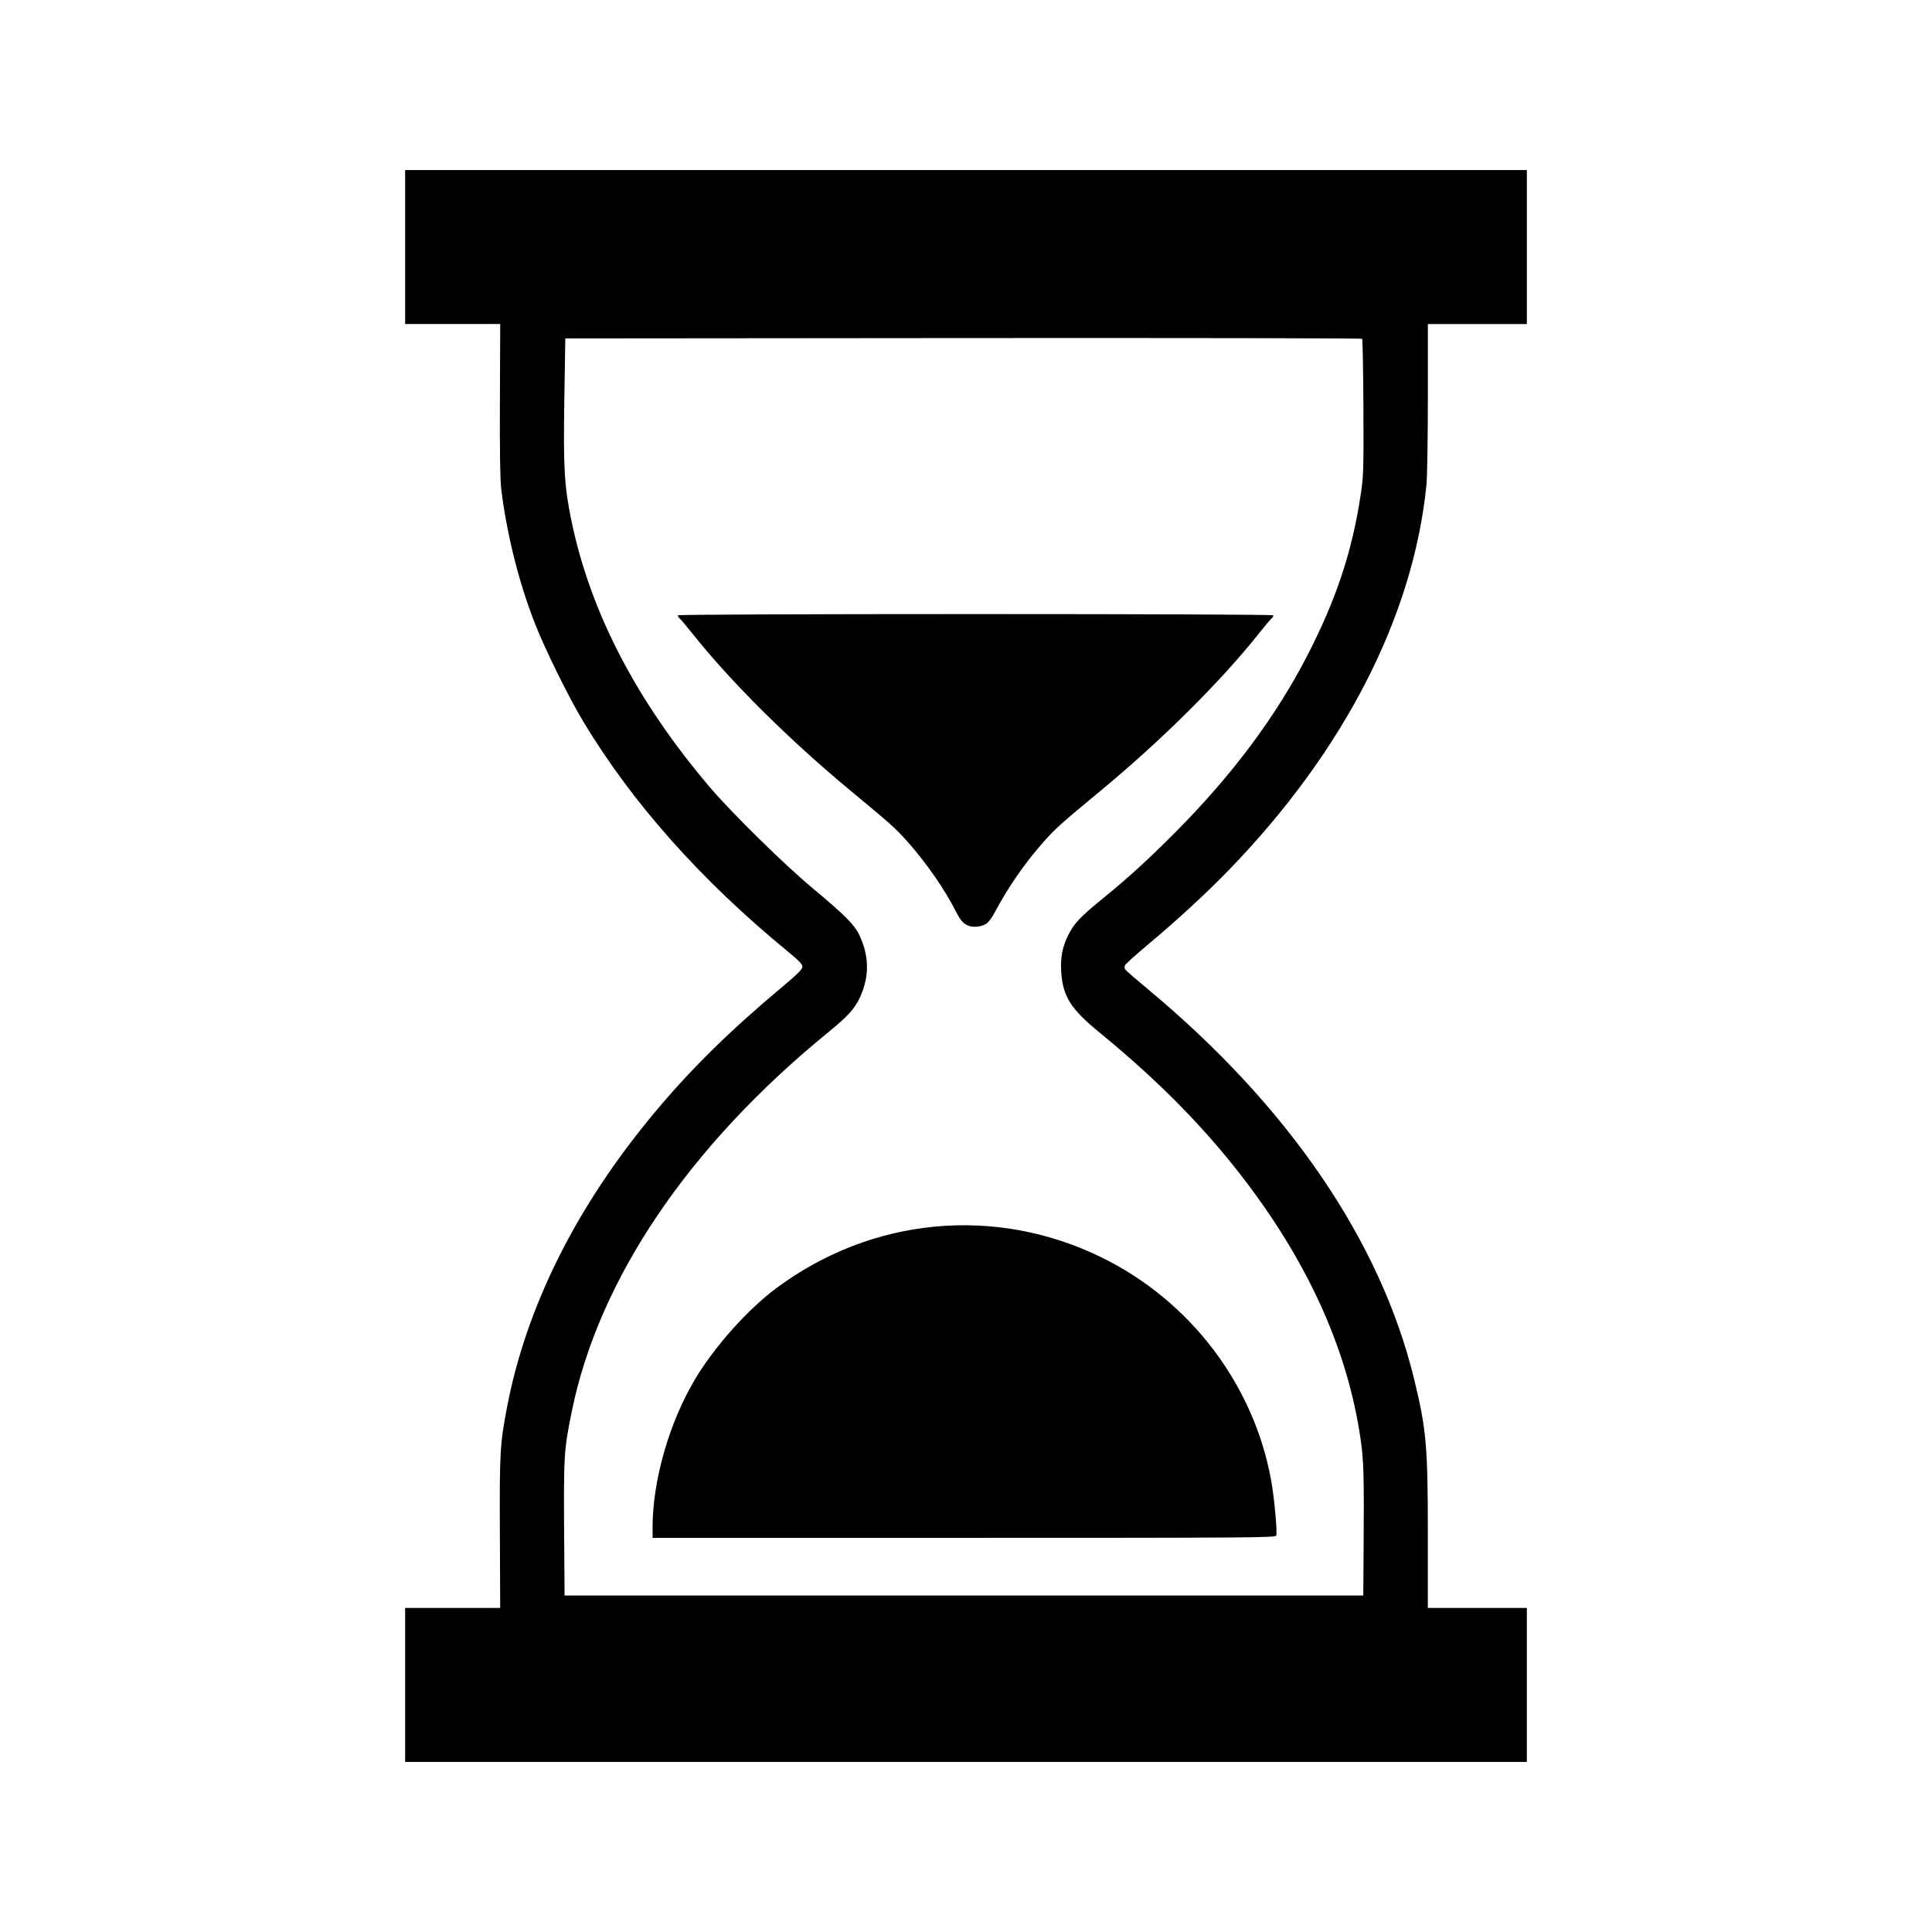 <?xml version="1.0" encoding="UTF-8" standalone="no"?>
<svg
   viewBox="0 0 100 100"
   x="0px"
   y="0px"
   version="1.1"
   id="svg8"
   sodipodi:docname="hourglass.svg"
   width="100"
   height="100"
   inkscape:version="1.2.2 (732a01da63, 2022-12-09)"
   xml:space="preserve"
   xmlns:inkscape="http://www.inkscape.org/namespaces/inkscape"
   xmlns:sodipodi="http://sodipodi.sourceforge.net/DTD/sodipodi-0.dtd"
   xmlns="http://www.w3.org/2000/svg"
   xmlns:svg="http://www.w3.org/2000/svg"><defs
     id="defs12" /><sodipodi:namedview
     id="namedview10"
     pagecolor="#ffffff"
     bordercolor="#000000"
     borderopacity="0.25"
     inkscape:showpageshadow="2"
     inkscape:pageopacity="0.0"
     inkscape:pagecheckerboard="0"
     inkscape:deskcolor="#d1d1d1"
     showgrid="false"
     inkscape:zoom="2.6700352"
     inkscape:cx="4.3070593"
     inkscape:cy="56.366298"
     inkscape:window-width="1280"
     inkscape:window-height="730"
     inkscape:window-x="-6"
     inkscape:window-y="-6"
     inkscape:window-maximized="1"
     inkscape:current-layer="svg8" /><path
     d="m 31.163,73.824 -3.848,-7.586 -14.609,0.802 1.651,3.301 z M 26.826,46.101 4.975,48.637 v 2.728 L 26.826,53.9 v -3.899 z m 4.336,-19.924 -3.848,7.586 -14.609,-0.802 1.651,-3.301 z m 15.002,-2.863 c -5.409,-0.019 -8.844,0.708 -8.844,0.708 -3.05,0.526 -5.949,12.82 -5.949,25.979 0,13.158 2.899,25.452 5.949,25.979 0,0 35.169,7.454 57.682,-25.979 C 79.525,27.018 58.065,23.358 46.164,23.314 Z m -0.448,5.463 c 8.051,0.049 26.038,2.16 41.13,18.249 C 67.305,32.139 40.319,34.484 40.319,34.484 c 0,0 1.018,-5.315 1.134,-5.51 0,0 1.579,-0.213 4.263,-0.196 z"
     stroke="#000000"
     stroke-width="0.219px"
     id="path124"
     style="display:none" /><path
     style="fill:#000000;stroke-width:0.071"
     d="M 20.97,87.213 V 83.228 h 2.46 2.46 l -0.017,-3.896 c -0.018,-4.151 0.007,-4.59 0.367,-6.476 1.001,-5.241 3.598,-10.429 7.648,-15.279 1.867,-2.236 3.863,-4.202 6.56,-6.461 0.84,-0.704 1.085,-0.947 1.085,-1.078 0,-0.129 -0.183,-0.319 -0.765,-0.797 -4.492,-3.685 -8.07,-7.711 -10.591,-11.917 -0.755,-1.26 -1.948,-3.676 -2.471,-5.006 -0.846,-2.149 -1.467,-4.62 -1.763,-7.009 -0.057,-0.461 -0.079,-1.927 -0.068,-4.607 l 0.016,-3.931 H 23.43 20.97 V 12.787 8.802 H 50 79.03 v 3.985 3.985 h -2.562 -2.562 v 3.799 c 0,2.113 -0.033,4.126 -0.074,4.536 -0.682,6.787 -4.255,13.753 -10.208,19.906 -1.159,1.198 -2.672,2.594 -4.135,3.817 -0.67,0.56 -1.238,1.071 -1.263,1.136 -0.025,0.065 -0.021,0.158 0.008,0.207 0.029,0.049 0.58,0.527 1.223,1.063 7.228,6.018 11.989,12.992 13.729,20.111 0.645,2.639 0.719,3.478 0.719,8.119 V 83.228 h 2.562 2.562 v 3.985 3.985 H 50 20.97 Z m 49.611,-7.169 c 0.026,-3.697 0.004,-4.442 -0.161,-5.58 -0.644,-4.428 -2.563,-8.79 -5.739,-13.045 -2.114,-2.832 -4.593,-5.377 -7.779,-7.983 -1.489,-1.218 -1.901,-1.877 -1.974,-3.156 -0.043,-0.751 0.061,-1.275 0.375,-1.901 0.288,-0.574 0.606,-0.914 1.638,-1.757 1.49,-1.216 2.424,-2.067 3.91,-3.559 2.912,-2.926 5.177,-5.958 6.804,-9.11 1.514,-2.932 2.338,-5.42 2.782,-8.396 0.137,-0.92 0.147,-1.264 0.133,-4.483 -0.009,-1.918 -0.039,-3.511 -0.068,-3.54 -0.029,-0.029 -9.32,-0.045 -20.647,-0.036 l -20.595,0.018 -0.05,3.166 c -0.056,3.562 -0.001,4.498 0.37,6.286 0.986,4.743 3.379,9.339 7.193,13.815 1.115,1.308 3.857,3.999 5.294,5.195 1.614,1.343 2.153,1.88 2.401,2.395 0.523,1.084 0.542,2.156 0.056,3.225 -0.276,0.608 -0.629,0.997 -1.678,1.853 -7.221,5.894 -11.875,12.789 -13.259,19.647 -0.409,2.025 -0.417,2.182 -0.382,7.05 l 0.018,2.437 H 49.893 70.563 Z M 33.777,79.063 c 0,-2.442 0.865,-5.449 2.216,-7.704 1.001,-1.671 2.714,-3.586 4.187,-4.682 4.948,-3.68 11.332,-4.286 16.828,-1.598 4.595,2.247 7.894,6.586 8.789,11.559 0.162,0.898 0.324,2.679 0.26,2.847 -0.04,0.104 -1.429,0.114 -16.162,0.114 H 33.777 Z M 50.188,47.934 c -0.295,-0.088 -0.461,-0.264 -0.704,-0.745 -0.586,-1.16 -1.566,-2.569 -2.555,-3.673 -0.589,-0.656 -0.855,-0.894 -2.897,-2.584 -3.177,-2.63 -6.235,-5.669 -8.203,-8.152 -0.295,-0.372 -0.588,-0.72 -0.653,-0.773 -0.064,-0.053 -0.099,-0.125 -0.078,-0.16 0.022,-0.036 6.545,-0.063 15.4,-0.063 8.855,0 15.377,0.027 15.4,0.063 0.021,0.035 -0.014,0.107 -0.078,0.16 -0.064,0.053 -0.358,0.401 -0.653,0.773 -1.968,2.482 -5.026,5.521 -8.203,8.152 -2.061,1.706 -2.321,1.939 -2.942,2.637 -0.972,1.092 -1.845,2.355 -2.571,3.722 -0.113,0.212 -0.285,0.441 -0.383,0.509 -0.222,0.154 -0.613,0.214 -0.879,0.134 z"
     id="path215" /></svg>
